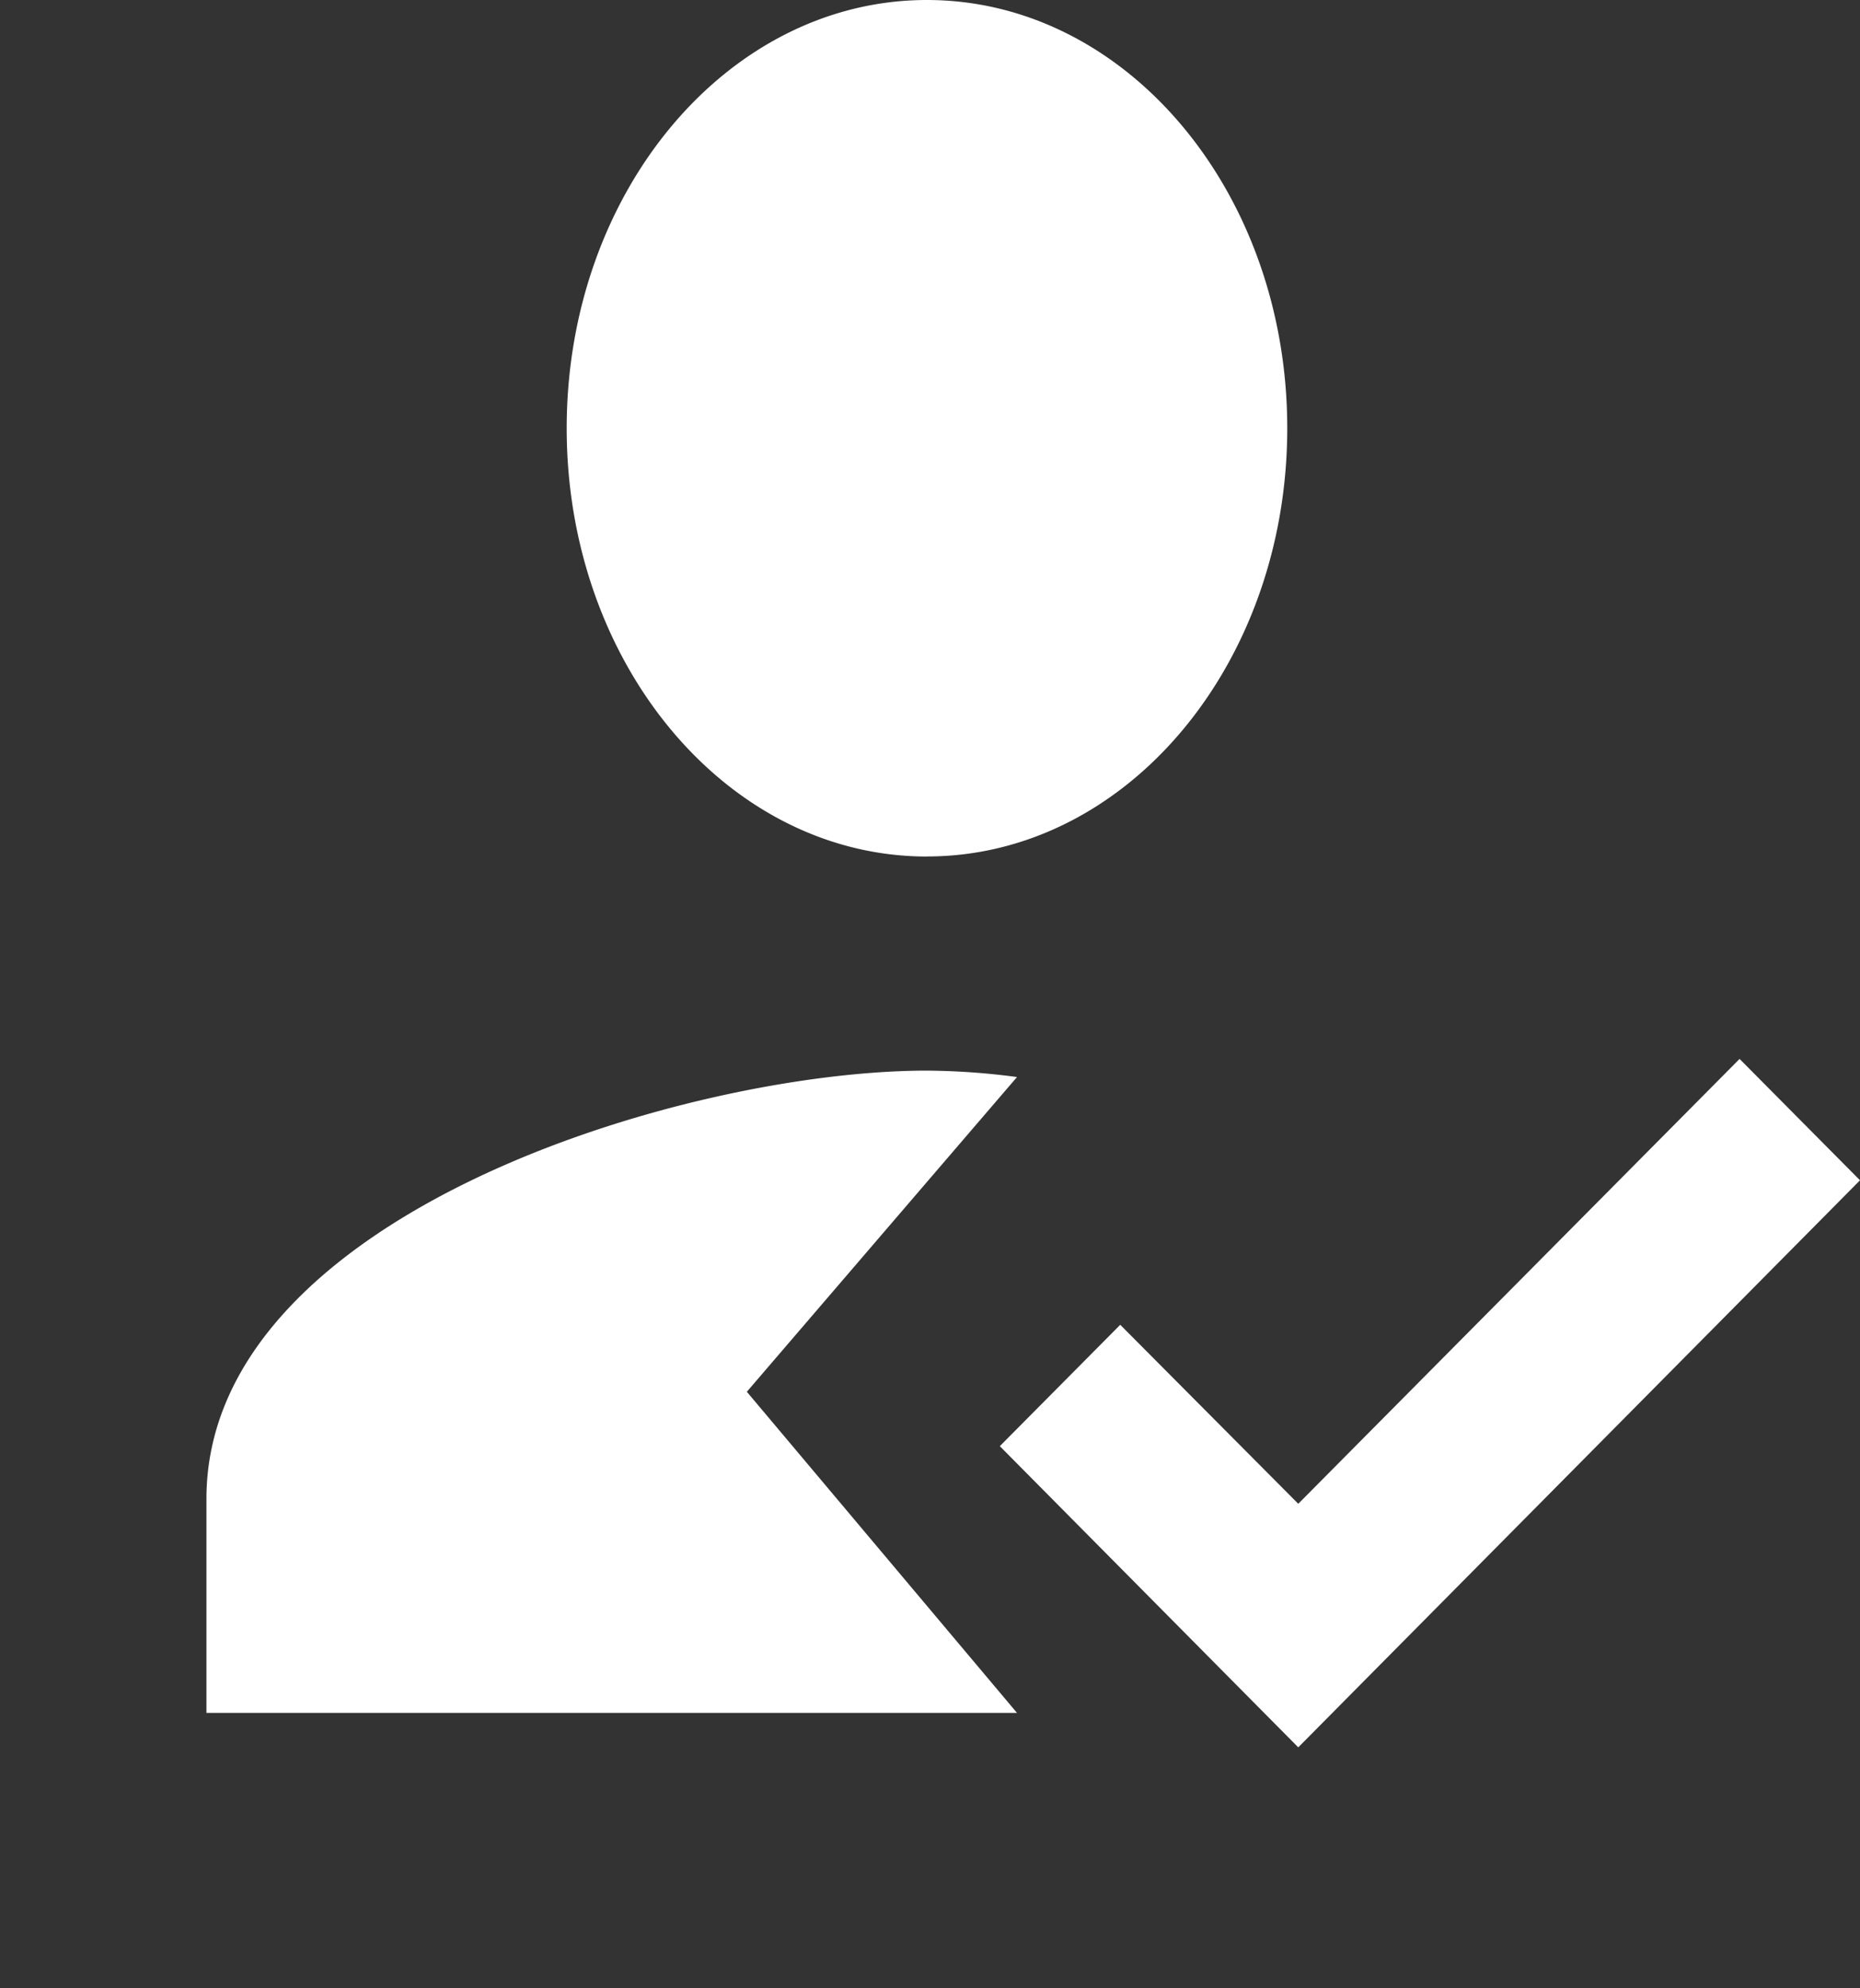 <svg xmlns="http://www.w3.org/2000/svg" width="27.029" height="28.882" viewBox="0 0 27.029 28.882"><rect x="0" y="0" width="27.029" height="28.882" fill="#333333" stroke="none"/><defs><style>.a{fill:none;}.a,.b{fill-rule:evenodd;}.b{fill:#fff;}</style></defs><g transform="translate(0 4.882)"><path class="a" d="M0,0H24V24H0Z"/><g transform="translate(0 -7)"><path class="b" d="M10.853,24.217l3.926-4.572a10.313,10.313,0,0,0-1.309-.093C9.976,19.551,3,21.635,3,25.772v3.11H14.779Zm2.618-7.776c2.892,0,5.235-2.784,5.235-6.221S16.362,4,13.47,4,8.235,6.784,8.235,10.221s2.343,6.221,5.235,6.221" transform="translate(0 -1.882)"/><path class="b" d="M16.337,22.5,12,18.125l1.75-1.763,2.587,2.6L22.75,12.5l1.75,1.763Z" transform="translate(2.529 5)"/></g></g></svg>